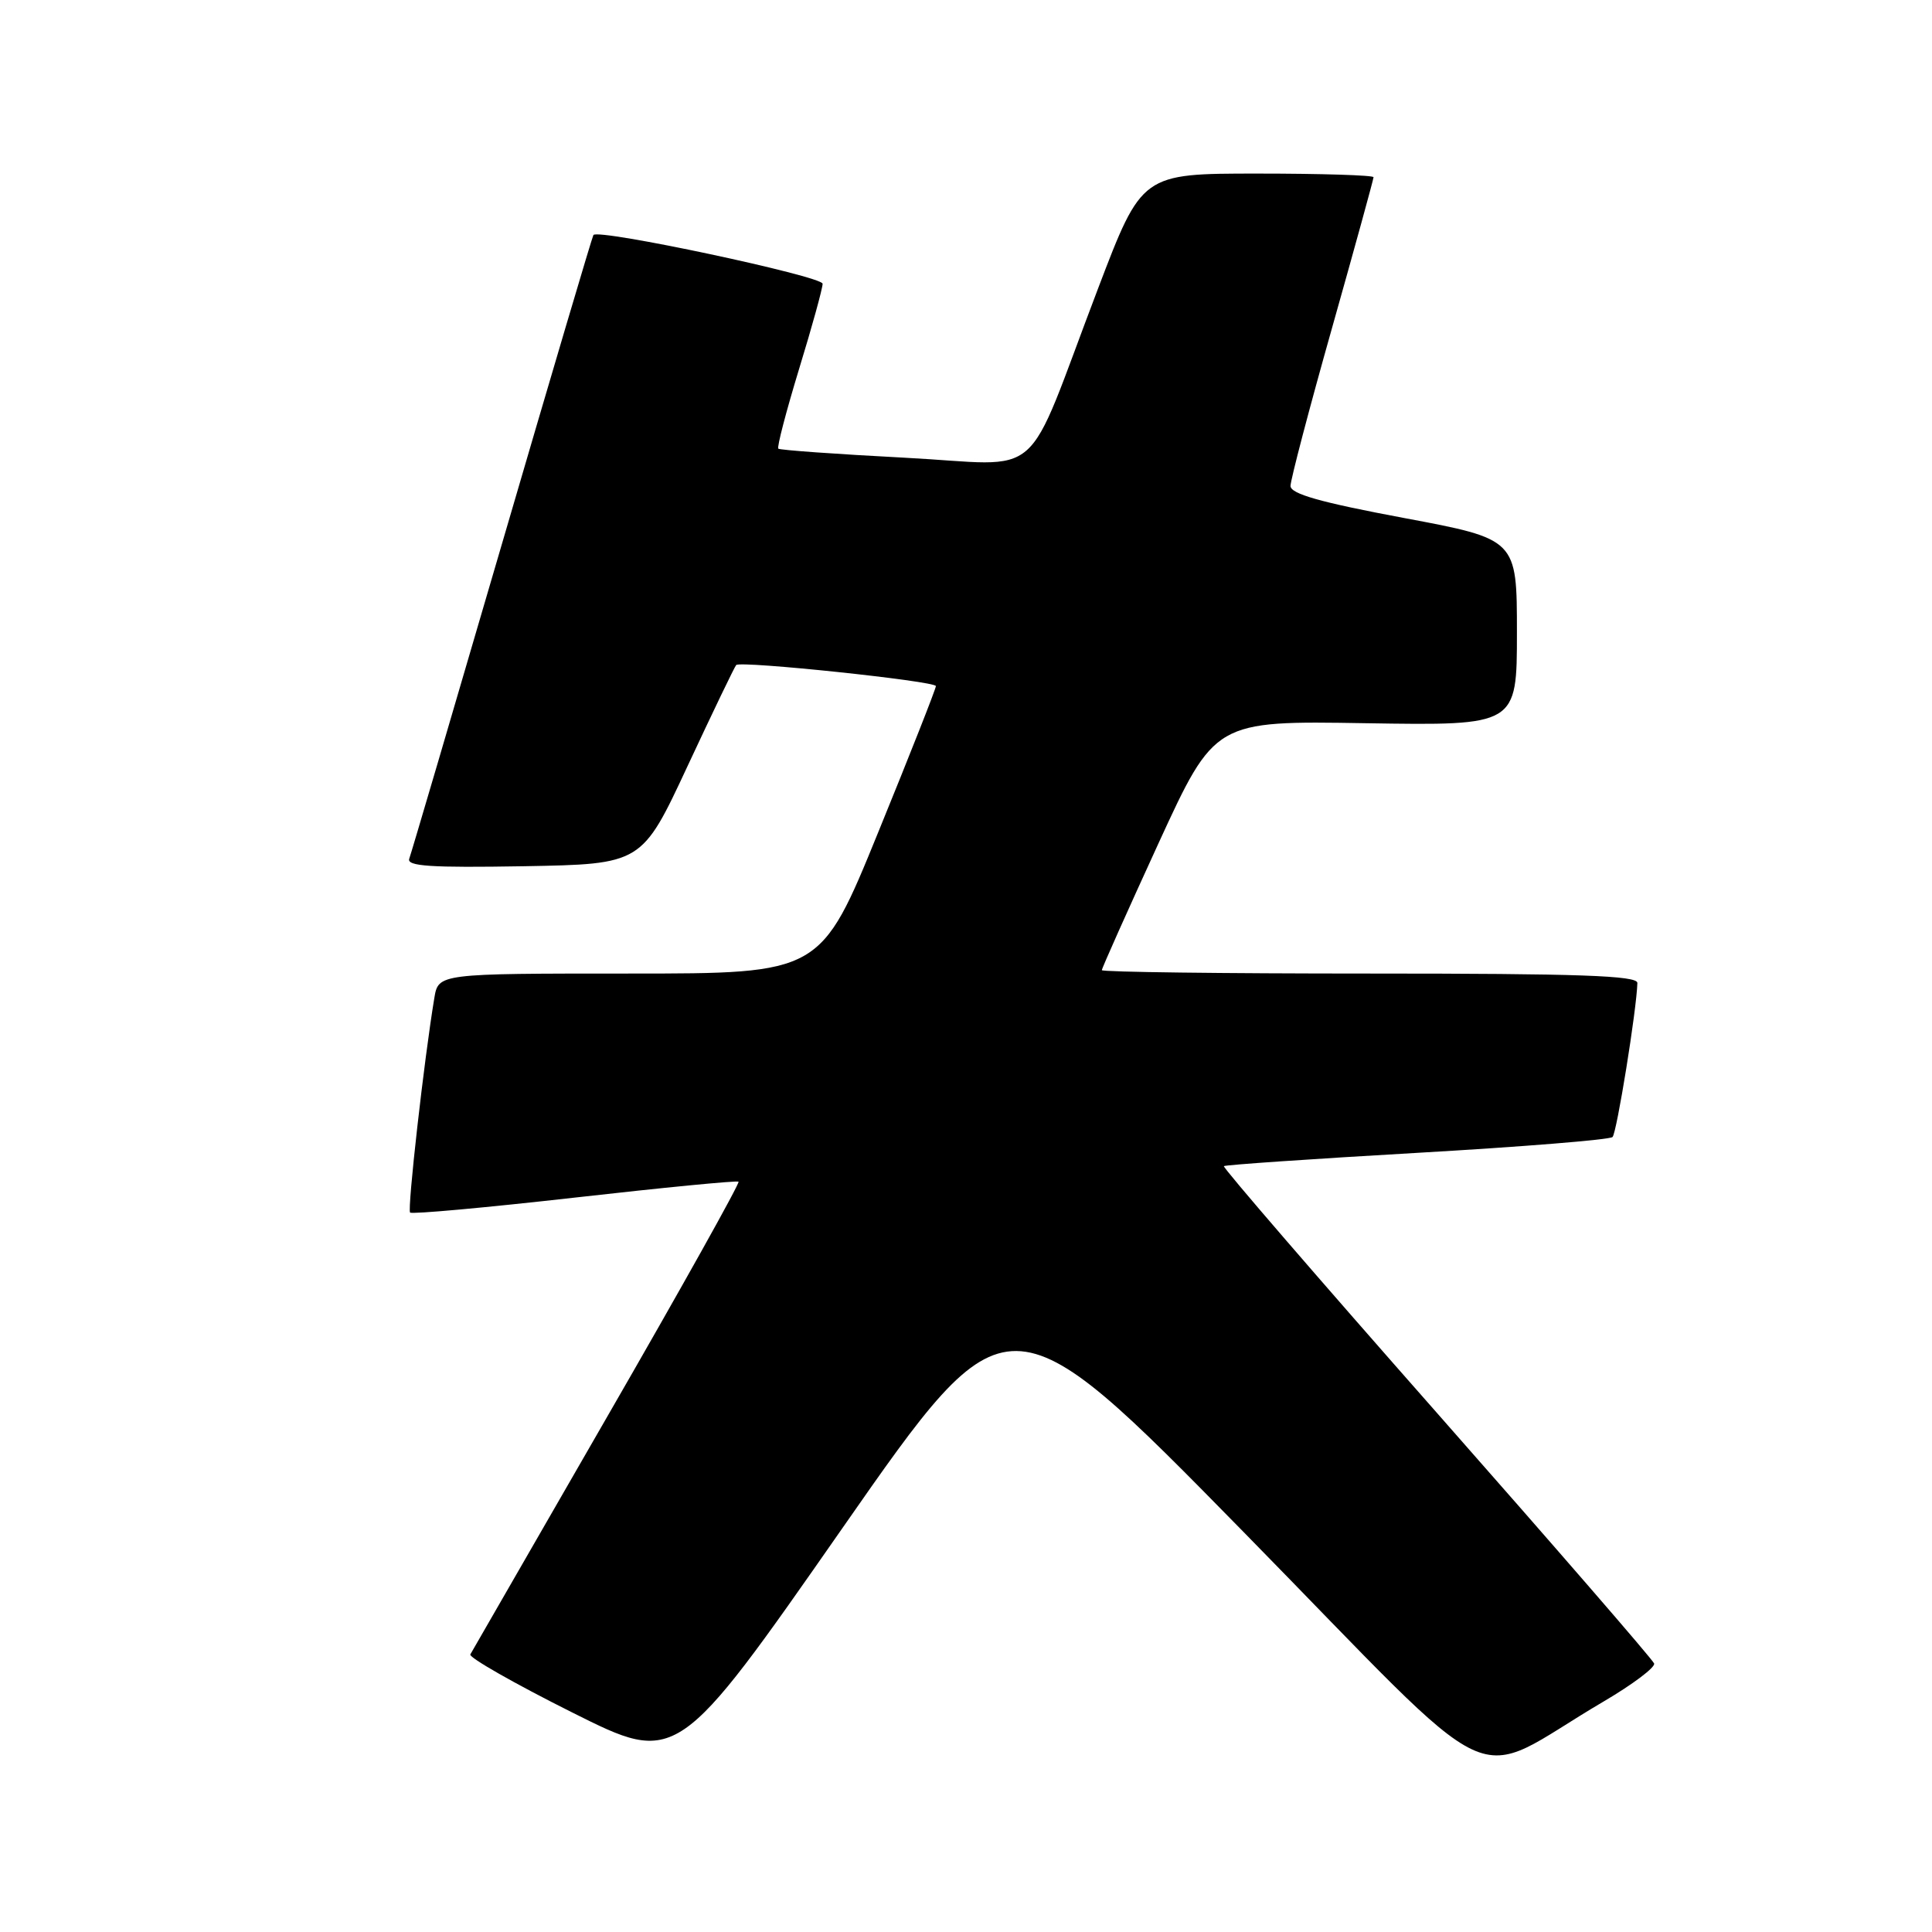 <?xml version="1.0" encoding="UTF-8" standalone="no"?>
<!DOCTYPE svg PUBLIC "-//W3C//DTD SVG 1.1//EN" "http://www.w3.org/Graphics/SVG/1.1/DTD/svg11.dtd" >
<svg xmlns="http://www.w3.org/2000/svg" xmlns:xlink="http://www.w3.org/1999/xlink" version="1.1" viewBox="0 0 256 256">
 <g >
 <path fill="currentColor"
d=" M 212.50 225.45 C 216.35 223.19 219.36 220.92 219.18 220.42 C 219.00 219.91 206.03 204.95 190.35 187.16 C 174.67 169.38 161.99 154.69 162.17 154.52 C 162.35 154.35 173.87 153.56 187.76 152.76 C 201.66 151.96 213.32 151.02 213.67 150.66 C 214.23 150.11 216.87 133.74 216.96 130.25 C 216.99 129.27 209.25 129.00 181.50 129.00 C 161.97 129.00 146.00 128.80 146.00 128.55 C 146.00 128.30 149.37 120.76 153.48 111.80 C 160.97 95.50 160.97 95.50 180.98 95.83 C 201.00 96.15 201.00 96.15 201.00 83.80 C 201.00 71.44 201.00 71.44 186.00 68.63 C 174.94 66.56 171.00 65.44 171.00 64.39 C 171.00 63.60 173.47 54.18 176.50 43.46 C 179.53 32.73 182.00 23.74 182.00 23.48 C 182.00 23.22 175.09 23.00 166.65 23.00 C 151.30 23.00 151.30 23.00 145.49 38.25 C 135.46 64.56 138.81 61.63 119.89 60.65 C 110.88 60.18 103.34 59.64 103.13 59.45 C 102.93 59.26 104.17 54.51 105.88 48.90 C 107.60 43.29 109.00 38.21 109.00 37.60 C 108.99 36.60 79.26 30.27 78.63 31.14 C 78.48 31.34 73.04 49.73 66.53 72.00 C 60.02 94.28 54.49 113.07 54.23 113.78 C 53.86 114.78 57.06 114.99 69.41 114.78 C 85.05 114.50 85.05 114.50 91.11 101.50 C 94.45 94.35 97.34 88.33 97.55 88.12 C 98.14 87.53 124.00 90.25 124.01 90.91 C 124.02 91.24 120.59 99.94 116.38 110.25 C 108.74 129.00 108.74 129.00 83.41 129.00 C 58.09 129.00 58.09 129.00 57.55 132.25 C 56.21 140.26 53.95 160.28 54.34 160.67 C 54.58 160.91 64.38 160.02 76.14 158.69 C 87.89 157.36 97.66 156.41 97.86 156.58 C 98.06 156.76 90.24 170.76 80.47 187.70 C 70.71 204.64 62.54 218.83 62.32 219.22 C 62.10 219.62 68.17 223.08 75.82 226.91 C 89.73 233.88 89.73 233.88 111.62 202.49 C 133.50 171.10 133.50 171.10 164.83 203.05 C 200.14 239.05 194.14 236.23 212.50 225.45 Z "/>
</g>
</svg>